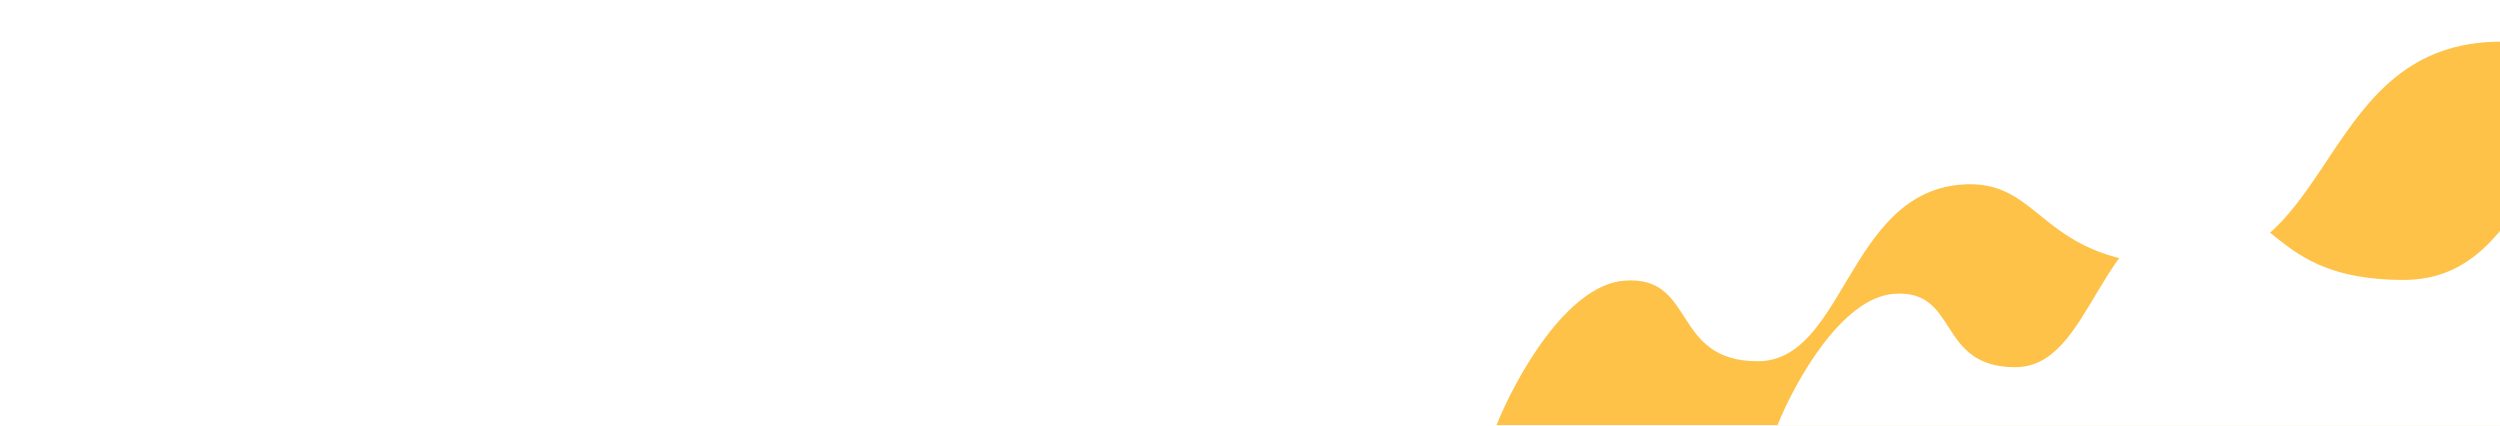 <svg width="1920" height="327" viewBox="0 0 1920 327" fill="none" xmlns="http://www.w3.org/2000/svg">
<g filter="url(#filter0_d_170_2046)">
<path d="M1920.81 32C1781.03 32 1794.79 203.8 1677.52 203.8C1563.34 203.8 1570.81 135.507 1504.65 141.909C1418.95 150.203 1416.08 277.428 1349.92 277.428C1283.22 277.428 1302.97 211.269 1247.49 215.538C1203.09 218.952 1163.54 290.945 1149.31 326.514L1920.81 326.514L1920.81 32Z" fill="#FEC248"/>
</g>
<g filter="url(#filter1_d_170_2046)">
<path d="M2067.36 58.594C1940.11 58.594 1952.64 214.985 1845.89 214.985C1741.96 214.985 1748.75 152.817 1688.53 158.646C1610.52 166.195 1607.91 282.01 1547.68 282.01C1486.96 282.01 1504.94 221.785 1454.43 225.67C1414.02 228.779 1378.01 294.314 1365.06 326.693L2067.36 326.693L2067.36 58.594Z" fill="white"/>
</g>
<circle cx="262.941" cy="148.45" r="3.45" transform="rotate(90 262.941 148.45)" fill="white"/>
<circle cx="240.041" cy="148.45" r="3.45" transform="rotate(90 240.041 148.45)" fill="white"/>
<circle cx="217.141" cy="148.45" r="3.45" transform="rotate(90 217.141 148.45)" fill="white"/>
<circle cx="194.241" cy="148.45" r="3.45" transform="rotate(90 194.241 148.45)" fill="white"/>
<circle cx="171.342" cy="148.45" r="3.45" transform="rotate(90 171.342 148.45)" fill="white"/>
<circle cx="148.442" cy="148.45" r="3.45" transform="rotate(90 148.442 148.45)" fill="white"/>
<circle cx="262.941" cy="171.35" r="3.45" transform="rotate(90 262.941 171.35)" fill="white"/>
<circle cx="240.041" cy="171.35" r="3.45" transform="rotate(90 240.041 171.35)" fill="white"/>
<circle cx="217.141" cy="171.35" r="3.45" transform="rotate(90 217.141 171.35)" fill="white"/>
<circle cx="194.241" cy="171.35" r="3.45" transform="rotate(90 194.241 171.35)" fill="white"/>
<circle cx="171.342" cy="171.35" r="3.45" transform="rotate(90 171.342 171.35)" fill="white"/>
<circle cx="148.442" cy="171.35" r="3.45" transform="rotate(90 148.442 171.35)" fill="white"/>
<circle cx="262.941" cy="194.249" r="3.45" transform="rotate(90 262.941 194.249)" fill="white"/>
<circle cx="240.041" cy="194.249" r="3.45" transform="rotate(90 240.041 194.249)" fill="white"/>
<circle cx="217.141" cy="194.249" r="3.45" transform="rotate(90 217.141 194.249)" fill="white"/>
<circle cx="194.241" cy="194.249" r="3.45" transform="rotate(90 194.241 194.249)" fill="white"/>
<circle cx="171.342" cy="194.249" r="3.45" transform="rotate(90 171.342 194.249)" fill="white"/>
<circle cx="148.442" cy="194.249" r="3.45" transform="rotate(90 148.442 194.249)" fill="white"/>
<path d="M144.992 233.326L153.619 224.699L162.246 233.326L170.873 224.699L179.5 233.326L188.126 224.699L196.753 233.326L205.38 224.699L214.007 233.326L222.634 224.699L231.261 233.326L239.887 224.699L248.514 233.326" stroke="white" stroke-width="2"/>
<defs>
<filter id="filter0_d_170_2046" x="1117.31" y="0" width="835.499" height="358.514" filterUnits="userSpaceOnUse" color-interpolation-filters="sRGB">
<feFlood flood-opacity="0" result="BackgroundImageFix"/>
<feColorMatrix in="SourceAlpha" type="matrix" values="0 0 0 0 0 0 0 0 0 0 0 0 0 0 0 0 0 0 127 0" result="hardAlpha"/>
<feOffset/>
<feGaussianBlur stdDeviation="16"/>
<feComposite in2="hardAlpha" operator="out"/>
<feColorMatrix type="matrix" values="0 0 0 0 0 0 0 0 0 0 0 0 0 0 0 0 0 0 0.4 0"/>
<feBlend mode="normal" in2="BackgroundImageFix" result="effect1_dropShadow_170_2046"/>
<feBlend mode="normal" in="SourceGraphic" in2="effect1_dropShadow_170_2046" result="shape"/>
</filter>
<filter id="filter1_d_170_2046" x="1333.06" y="26.595" width="766.301" height="332.098" filterUnits="userSpaceOnUse" color-interpolation-filters="sRGB">
<feFlood flood-opacity="0" result="BackgroundImageFix"/>
<feColorMatrix in="SourceAlpha" type="matrix" values="0 0 0 0 0 0 0 0 0 0 0 0 0 0 0 0 0 0 127 0" result="hardAlpha"/>
<feOffset/>
<feGaussianBlur stdDeviation="16"/>
<feComposite in2="hardAlpha" operator="out"/>
<feColorMatrix type="matrix" values="0 0 0 0 0 0 0 0 0 0 0 0 0 0 0 0 0 0 0.4 0"/>
<feBlend mode="normal" in2="BackgroundImageFix" result="effect1_dropShadow_170_2046"/>
<feBlend mode="normal" in="SourceGraphic" in2="effect1_dropShadow_170_2046" result="shape"/>
</filter>
</defs>
</svg>
